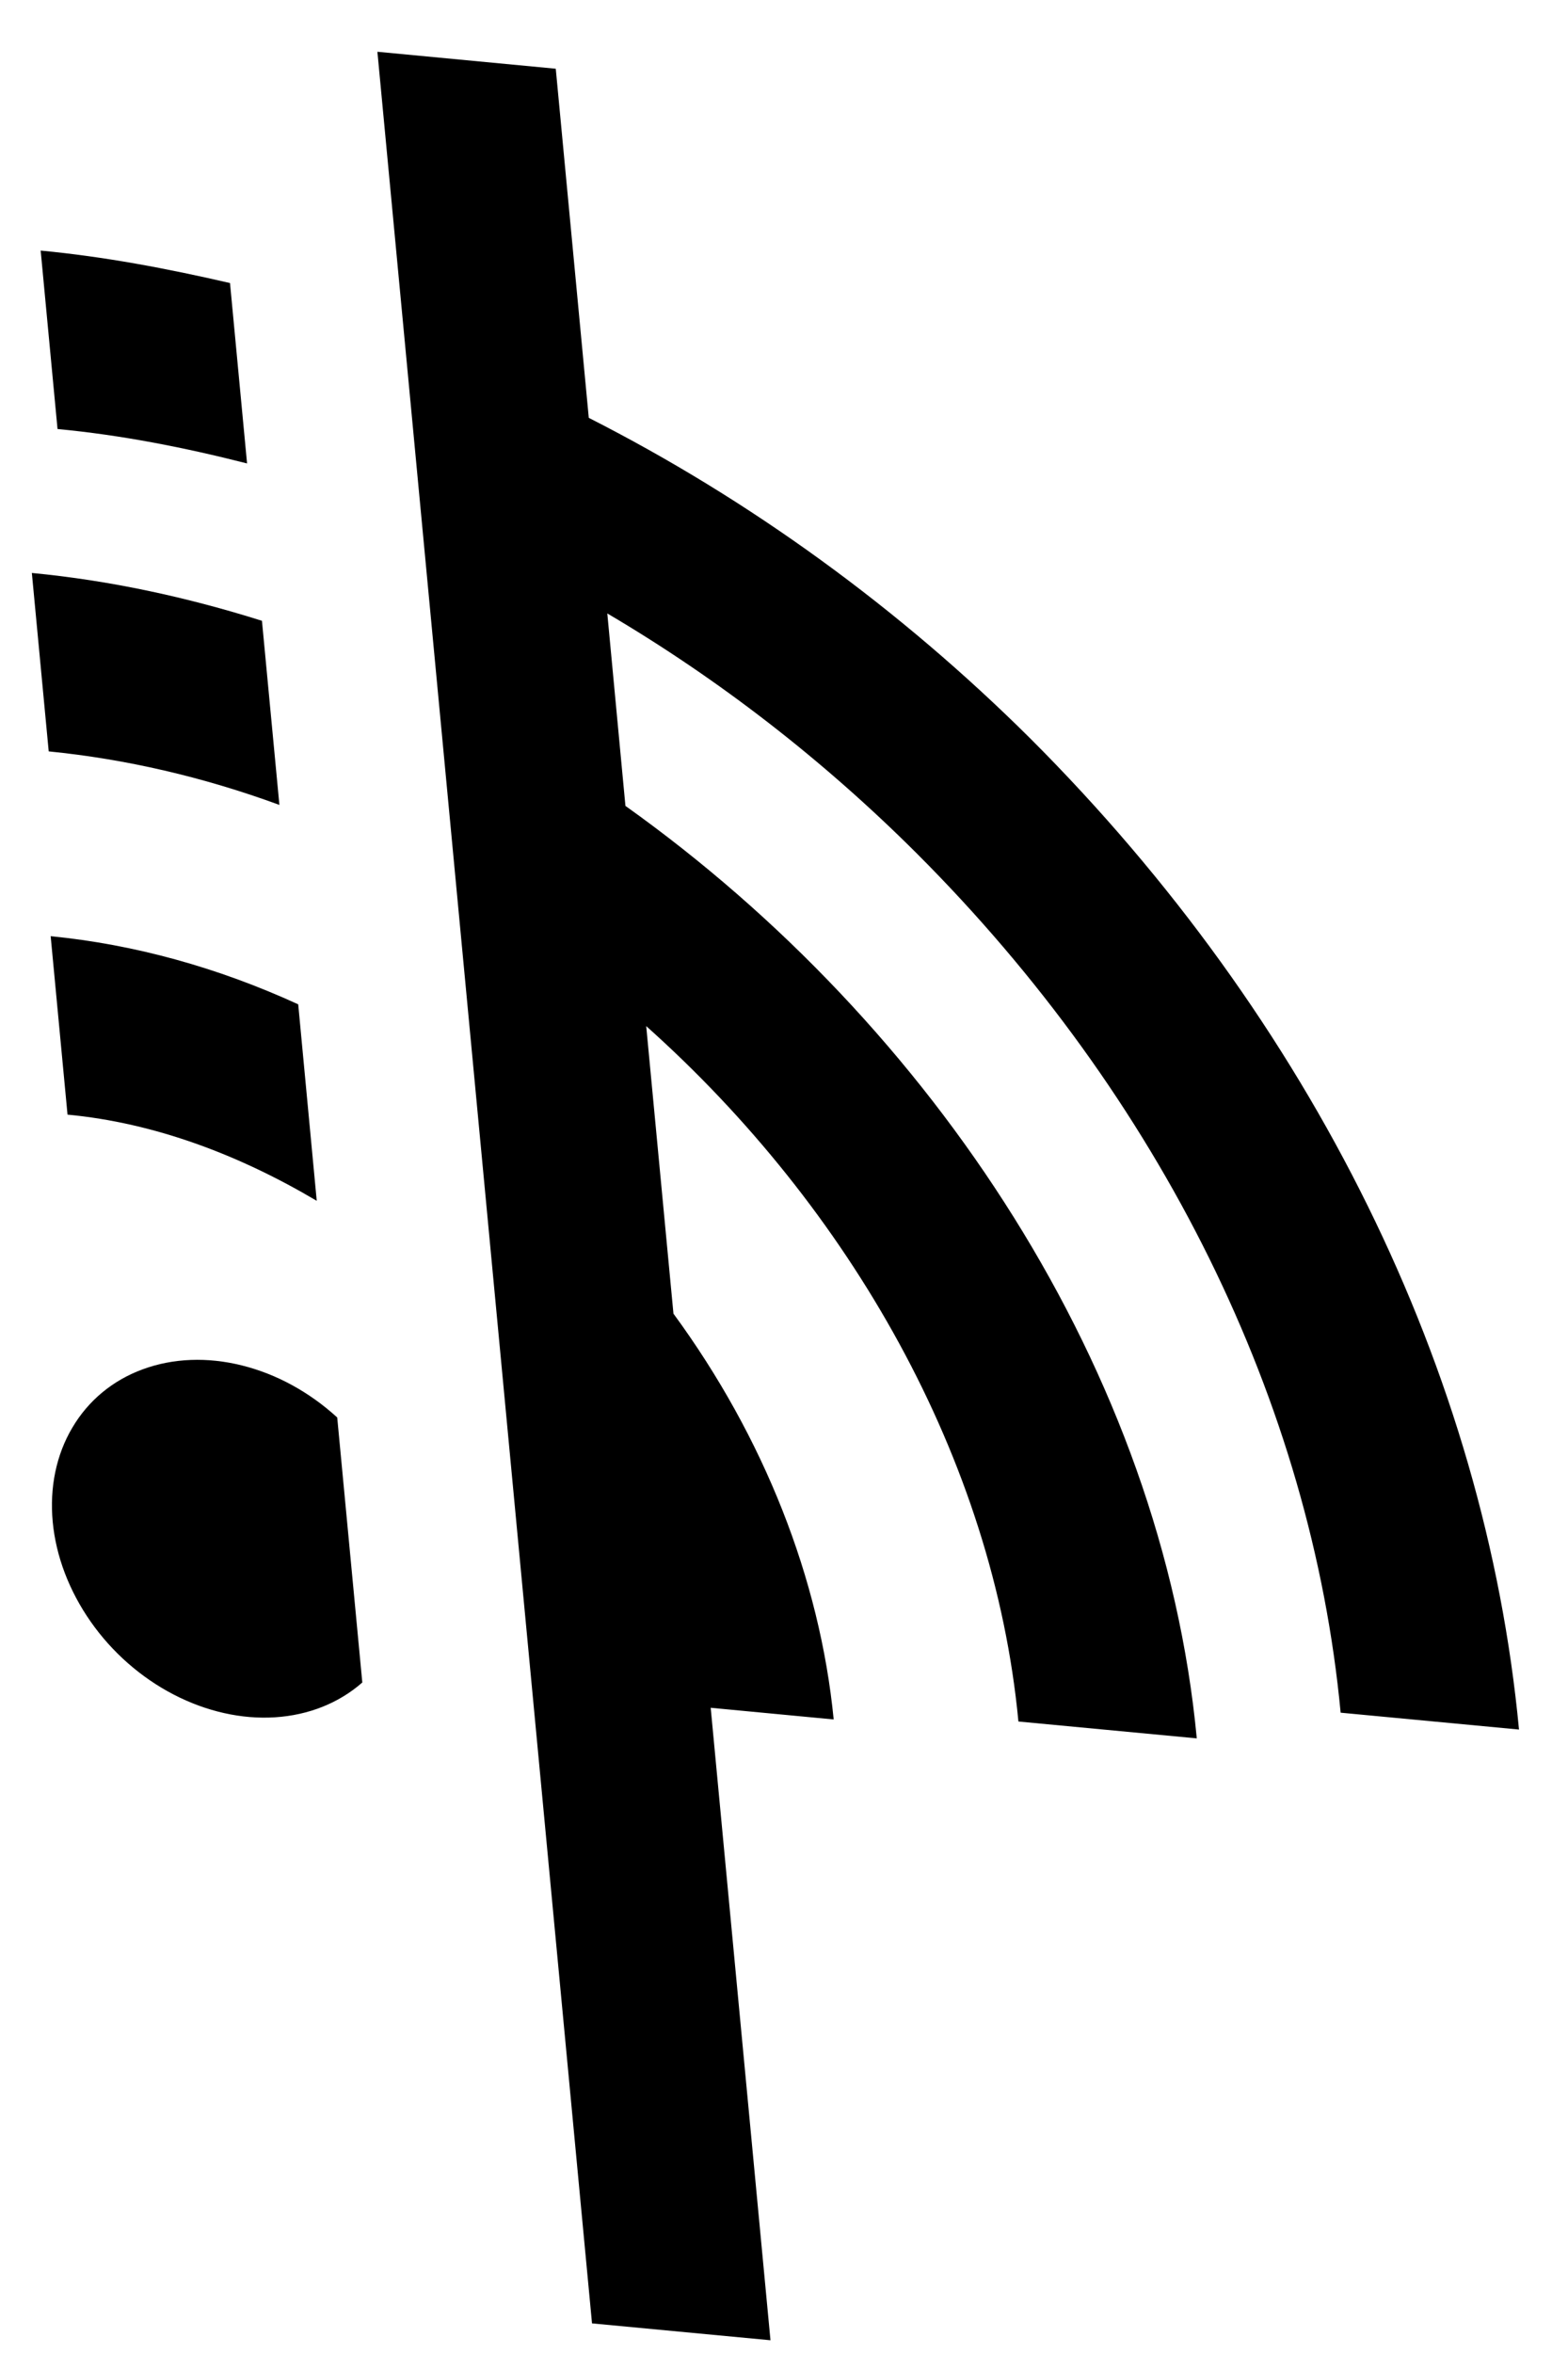 <svg width="16" height="24" viewBox="0 0 16 24" fill="none" xmlns="http://www.w3.org/2000/svg">
<path d="M0.415 2.556L0.587 4.376C1.236 4.437 1.881 4.564 2.521 4.727L2.347 2.887C1.707 2.739 1.063 2.617 0.415 2.556ZM6.008 4.262L5.671 0.701L3.851 0.528L6.041 23.698L7.862 23.87L7.252 17.419L8.507 17.538C8.366 16.102 7.796 14.659 6.872 13.399L6.594 10.466C8.67 12.32 10.138 14.882 10.392 17.559L12.212 17.731C11.86 14 9.531 10.463 6.382 8.22L6.197 6.257C7.338 6.929 8.402 7.754 9.353 8.703C11.845 11.194 13.381 14.307 13.68 17.469L15.5 17.641C15.155 13.994 13.386 10.405 10.518 7.537C9.182 6.208 7.652 5.097 6.008 4.262ZM0.325 5.844L0.497 7.664C1.283 7.742 2.074 7.925 2.851 8.21L2.673 6.332C1.905 6.09 1.12 5.92 0.325 5.844ZM0.517 9.549L0.689 11.369C1.58 11.453 2.441 11.78 3.232 12.248L3.043 10.244C2.221 9.867 1.366 9.632 0.517 9.549ZM3.697 17.161L3.441 14.458C3.158 14.199 2.82 14.014 2.468 13.927C2.116 13.839 1.765 13.853 1.458 13.966C1.151 14.078 0.901 14.285 0.738 14.562C0.574 14.838 0.505 15.172 0.538 15.523C0.571 15.874 0.706 16.227 0.925 16.54C1.143 16.852 1.438 17.111 1.772 17.284C2.106 17.457 2.466 17.538 2.807 17.516C3.149 17.494 3.458 17.371 3.697 17.161Z" fill="black"/>
</svg>
